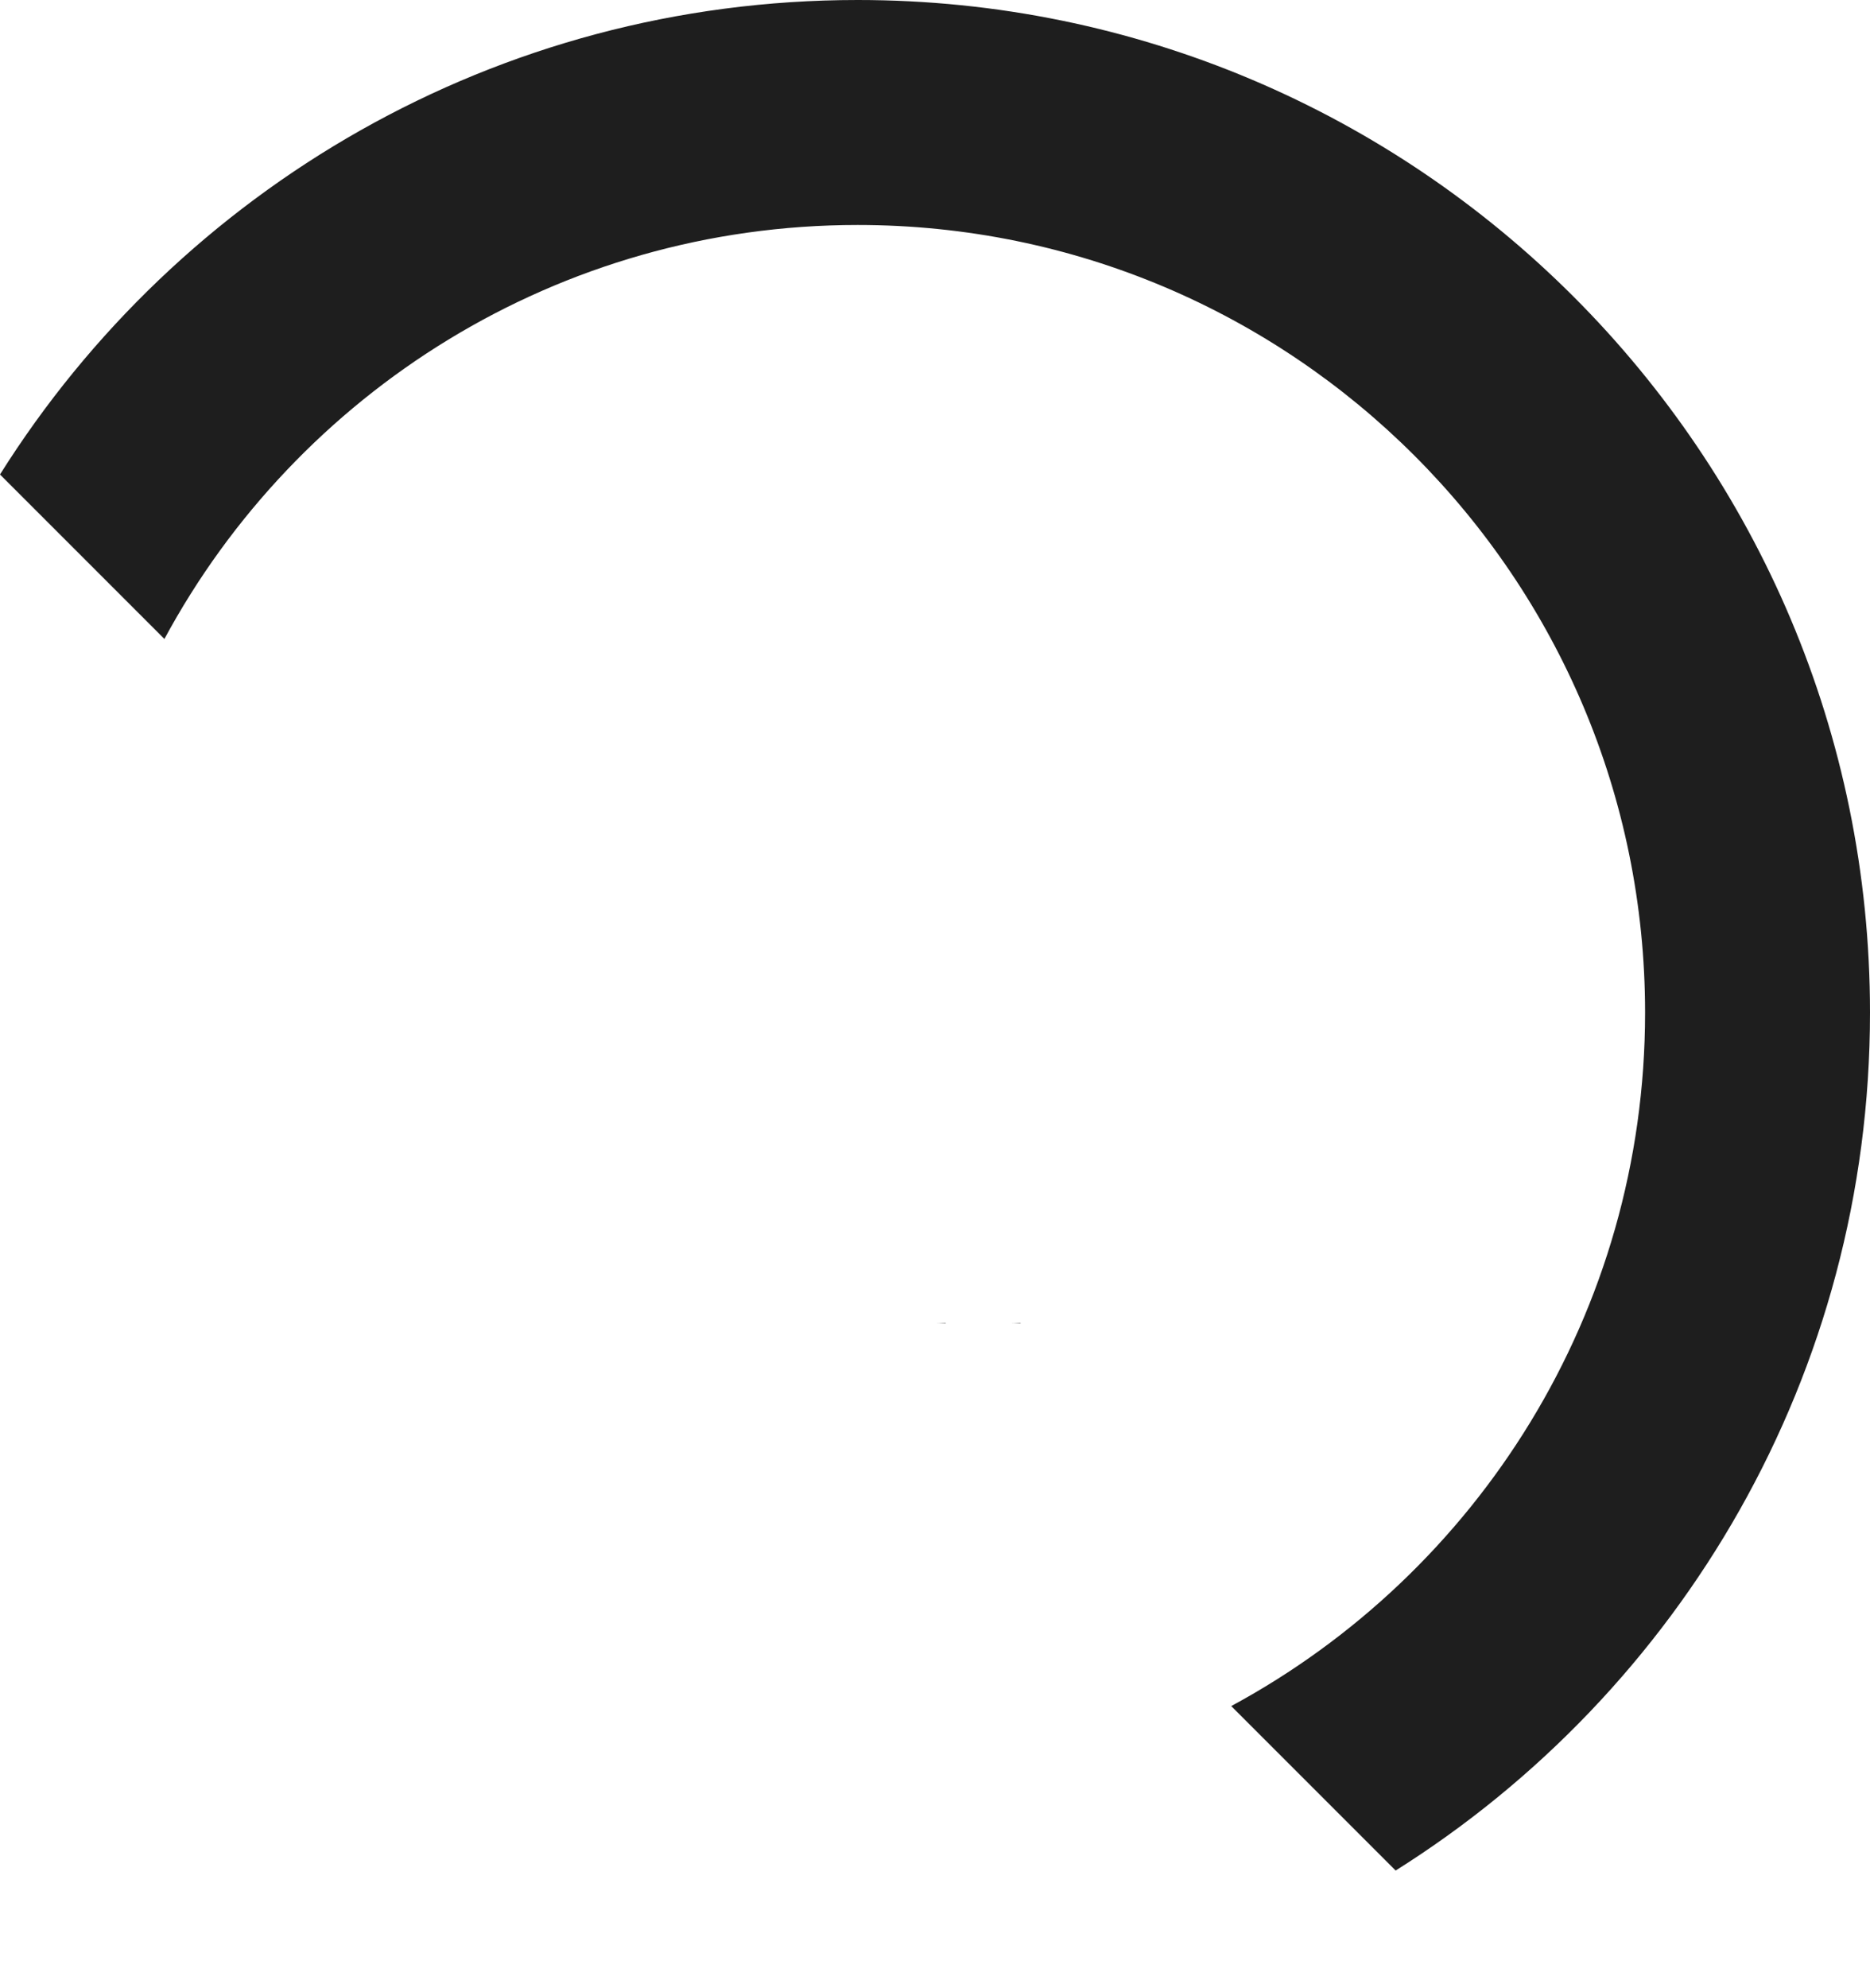 <?xml version="1.0" encoding="UTF-8"?><svg id="logo-d-icon-black" xmlns="http://www.w3.org/2000/svg" viewBox="0 0 156.39 166.22"><defs><style>.e{fill:#1e1e1e;}</style></defs><path class="e" d="M156.39,84.66c0,30.23-15.84,56.75-39.67,71.73l-13.75-13.75c20.6-11.12,34.61-32.92,34.61-57.98,0-36.37-29.48-65.85-65.85-65.85-25.06,0-46.86,14-57.98,34.61L0,39.67C14.98,15.84,41.5,0,71.73,0c46.76,0,84.66,37.91,84.66,84.66Z"/><path class="e" d="M79.09,110.62v.03h-1.2c.4,0,.8,0,1.2-.03Z"/><path class="e" d="M85.35,110.62v.03h-1.2c.4,0,.8,0,1.2-.03Z"/><path class="e" d="M72.43,166.21h0s-1.41,0-1.41,0c.47,0,.94,0,1.41,0Z"/><path class="e" d="M72.43,166.21h0s-1.41,0-1.41,0c.47,0,.94,0,1.41,0Z"/></svg>
